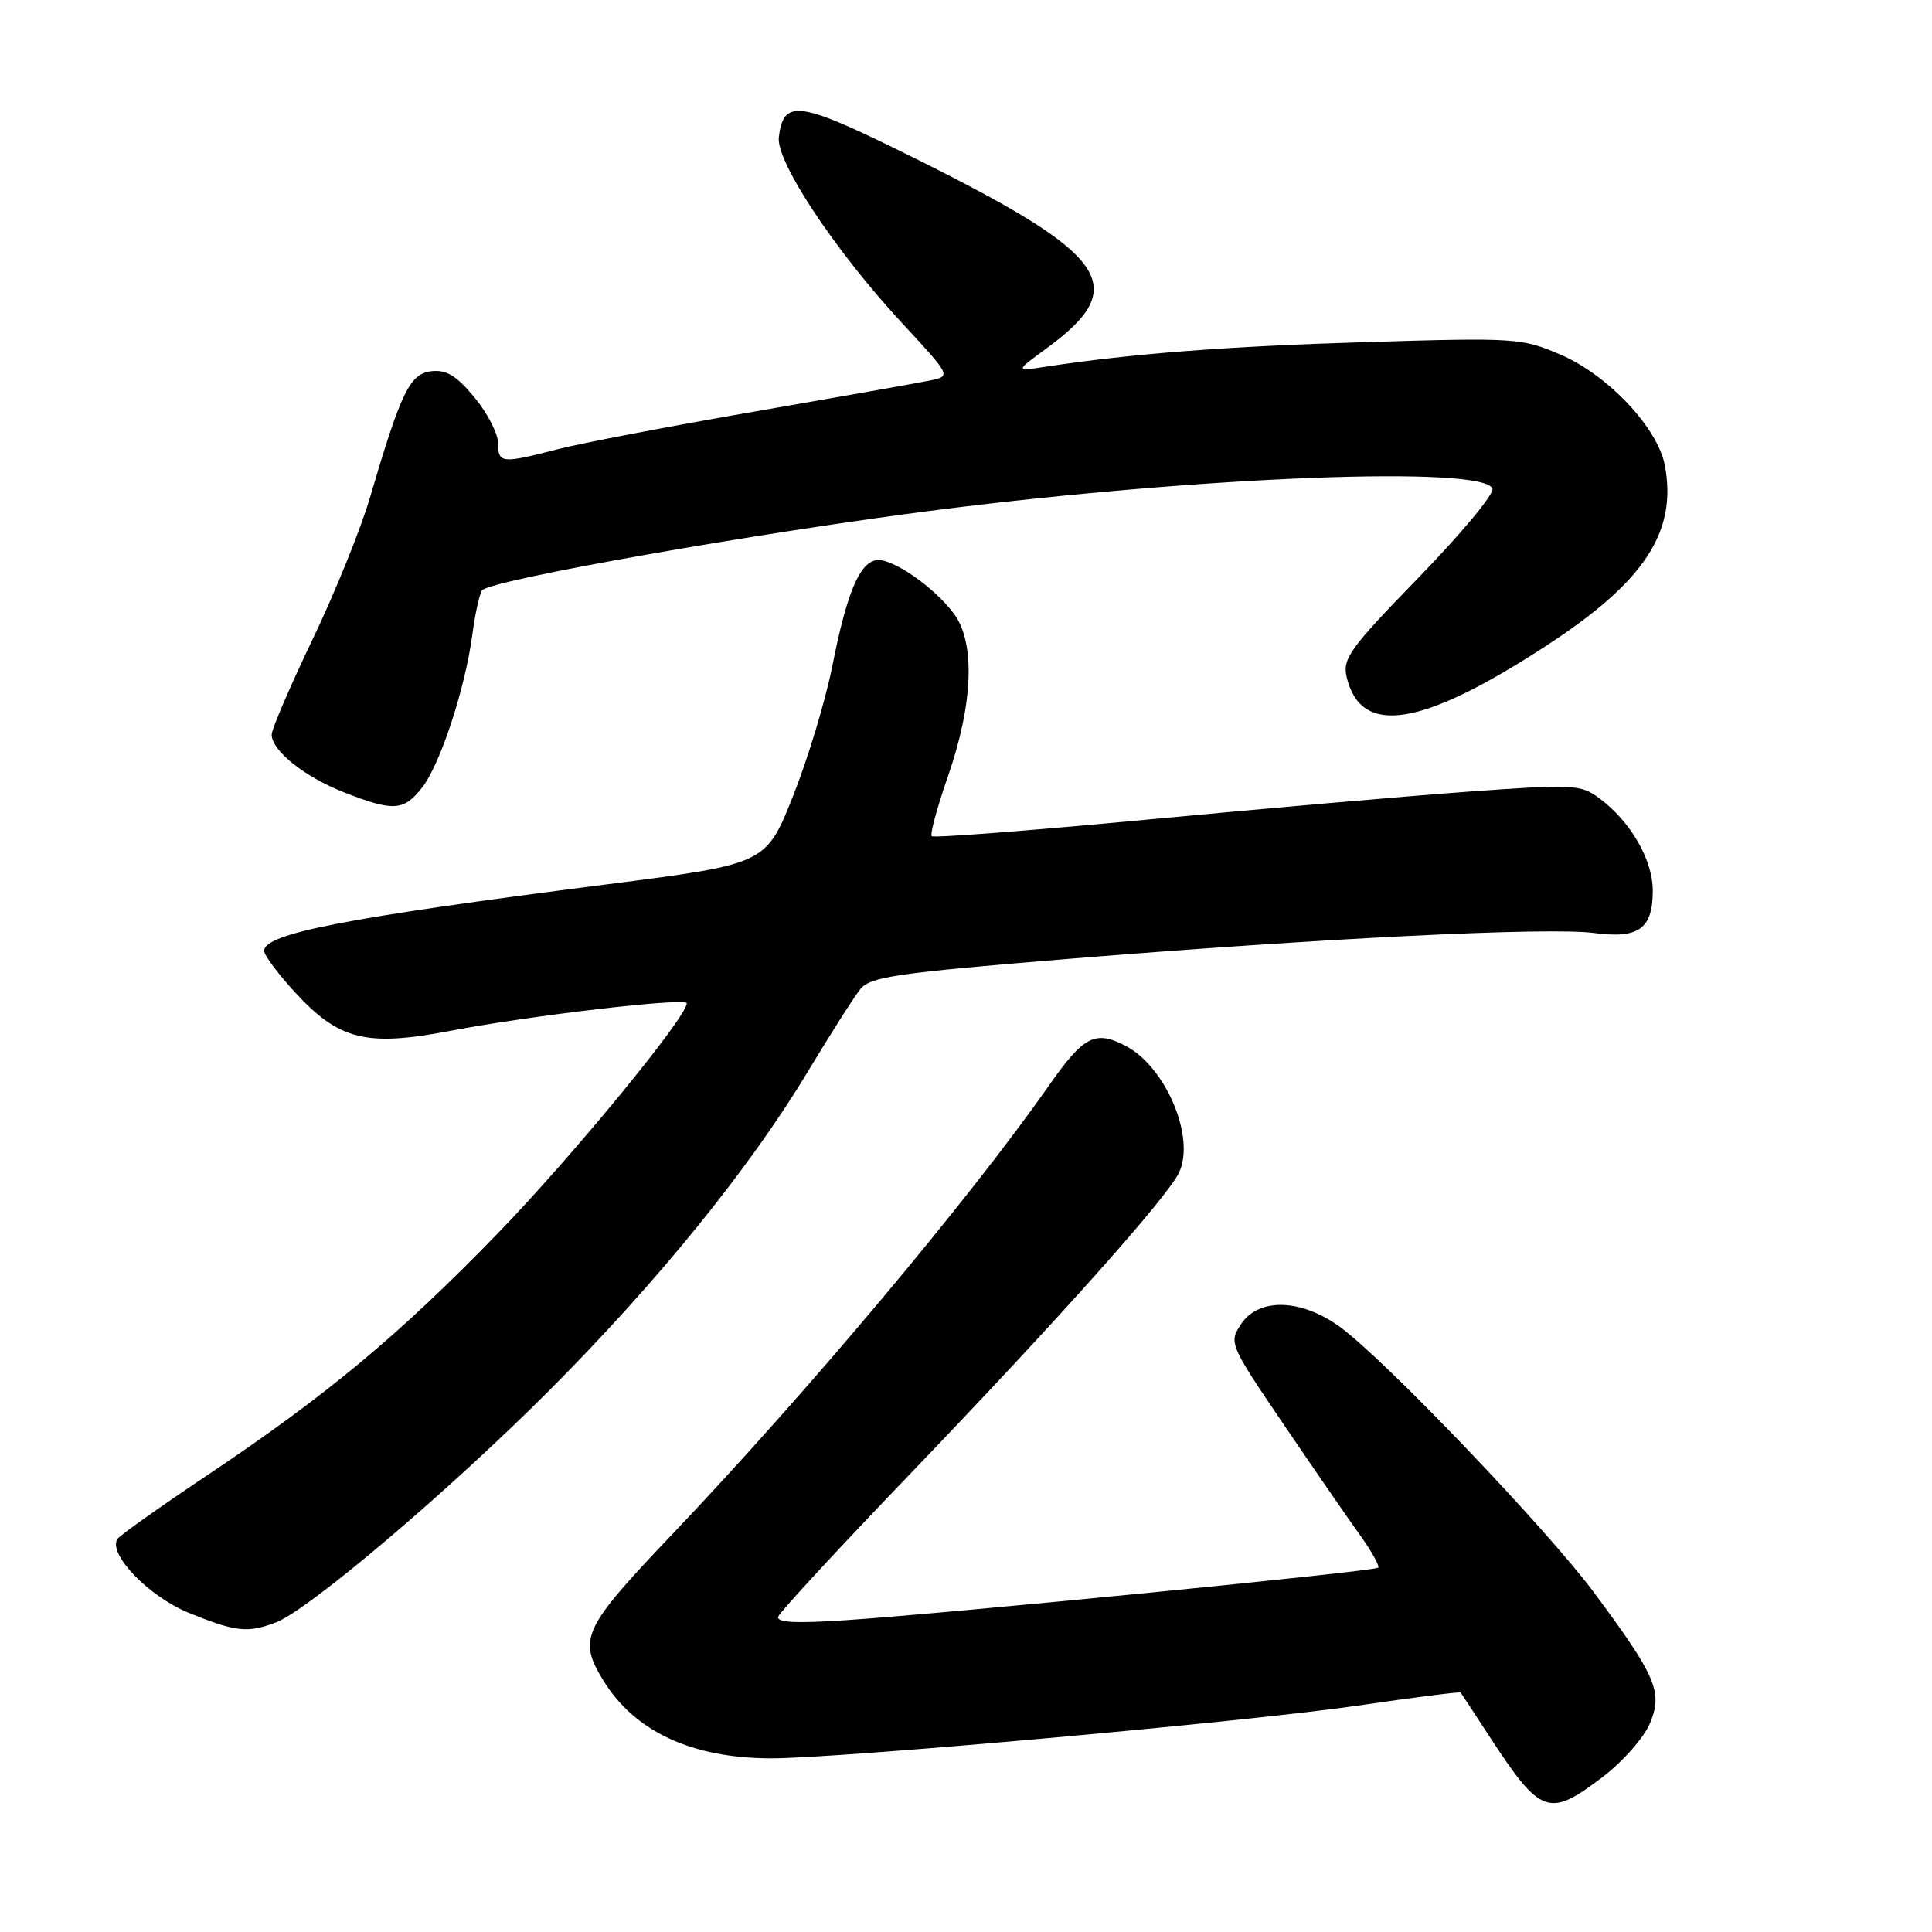 <?xml version="1.0" encoding="UTF-8" standalone="no"?>
<!DOCTYPE svg PUBLIC "-//W3C//DTD SVG 1.1//EN" "http://www.w3.org/Graphics/SVG/1.1/DTD/svg11.dtd" >
<svg xmlns="http://www.w3.org/2000/svg" xmlns:xlink="http://www.w3.org/1999/xlink" version="1.1" viewBox="0 0 256 256">
 <g >
 <path fill="currentColor"
d=" M 212.46 235.38 C 215.07 233.38 217.84 230.23 218.62 228.36 C 220.36 224.21 219.47 222.14 211.20 211.00 C 204.97 202.61 183.61 180.27 177.60 175.86 C 172.43 172.07 166.76 171.91 164.42 175.49 C 162.82 177.92 162.93 178.19 170.09 188.74 C 174.11 194.66 178.66 201.26 180.21 203.41 C 181.75 205.56 182.83 207.50 182.61 207.73 C 182.12 208.21 125.66 213.78 112.12 214.68 C 105.46 215.13 102.84 214.99 103.12 214.21 C 103.33 213.60 111.28 205.00 120.79 195.10 C 140.35 174.72 154.78 158.54 156.25 155.33 C 158.41 150.63 154.44 141.31 149.11 138.56 C 145.10 136.48 143.59 137.27 138.96 143.88 C 128.33 159.05 106.96 184.51 89.15 203.22 C 77.21 215.76 76.56 217.13 79.92 222.63 C 84.06 229.43 91.69 232.98 102.17 232.99 C 111.20 233.00 165.20 228.15 179.94 226.00 C 187.33 224.92 193.45 224.14 193.54 224.27 C 193.64 224.40 195.33 226.97 197.30 230.00 C 204.20 240.56 205.21 240.91 212.46 235.38 Z  M 36.56 214.98 C 40.90 213.33 59.52 197.53 72.77 184.25 C 87.09 169.90 99.27 154.89 107.00 142.06 C 110.03 137.04 113.17 132.09 114.00 131.06 C 115.31 129.43 118.83 128.92 141.50 127.06 C 175.10 124.32 205.24 122.83 211.24 123.63 C 217.15 124.41 219.00 123.07 219.00 118.03 C 219.00 113.92 216.06 108.84 211.90 105.76 C 209.44 103.94 208.48 103.89 194.40 104.91 C 186.21 105.51 167.00 107.18 151.71 108.63 C 136.43 110.07 123.72 111.05 123.46 110.80 C 123.21 110.54 124.17 107.00 125.59 102.92 C 128.95 93.28 129.26 85.18 126.41 81.33 C 123.75 77.74 118.07 73.84 116.06 74.23 C 113.85 74.65 112.18 78.69 110.30 88.19 C 109.40 92.76 107.05 100.55 105.08 105.49 C 101.50 114.48 101.50 114.48 80.59 117.16 C 45.69 121.62 35.00 123.70 35.00 126.00 C 35.00 126.57 36.86 129.06 39.12 131.52 C 44.94 137.83 48.55 138.72 59.68 136.59 C 70.24 134.56 91.00 132.14 91.00 132.94 C 91.00 134.76 75.81 153.26 66.01 163.37 C 52.85 176.95 43.25 184.93 27.28 195.60 C 21.11 199.73 15.83 203.47 15.55 203.93 C 14.30 205.95 19.75 211.57 25.04 213.72 C 31.25 216.24 32.79 216.41 36.56 214.98 Z  M 55.93 104.36 C 58.32 101.32 61.63 91.25 62.58 84.14 C 62.93 81.45 63.51 78.80 63.86 78.24 C 64.71 76.89 100.63 70.55 124.50 67.53 C 159.78 63.08 196.73 61.68 197.76 64.76 C 197.99 65.46 193.59 70.75 187.98 76.52 C 178.82 85.95 177.85 87.29 178.45 89.76 C 180.35 97.63 188.39 96.34 205.00 85.49 C 217.93 77.05 222.25 70.46 220.60 61.67 C 219.67 56.71 213.09 49.71 206.79 47.00 C 201.67 44.79 200.84 44.73 181.00 45.33 C 162.50 45.89 149.93 46.86 138.50 48.60 C 134.50 49.21 134.50 49.21 138.70 46.14 C 149.96 37.89 147.07 33.79 120.77 20.75 C 105.81 13.33 103.82 13.04 103.20 18.19 C 102.81 21.40 110.64 33.21 119.48 42.76 C 126.03 49.83 126.03 49.83 123.27 50.41 C 121.75 50.73 111.28 52.58 100.01 54.53 C 88.74 56.48 76.98 58.73 73.87 59.53 C 66.46 61.45 66.00 61.41 66.00 58.73 C 66.00 57.48 64.60 54.75 62.88 52.67 C 60.49 49.78 59.15 48.96 57.16 49.19 C 54.30 49.53 53.15 51.89 49.00 66.00 C 47.79 70.12 44.37 78.57 41.40 84.76 C 38.43 90.96 36.00 96.62 36.00 97.34 C 36.00 99.47 40.37 102.95 45.61 105.00 C 52.14 107.55 53.49 107.47 55.93 104.36 Z "/>
</g>
</svg>